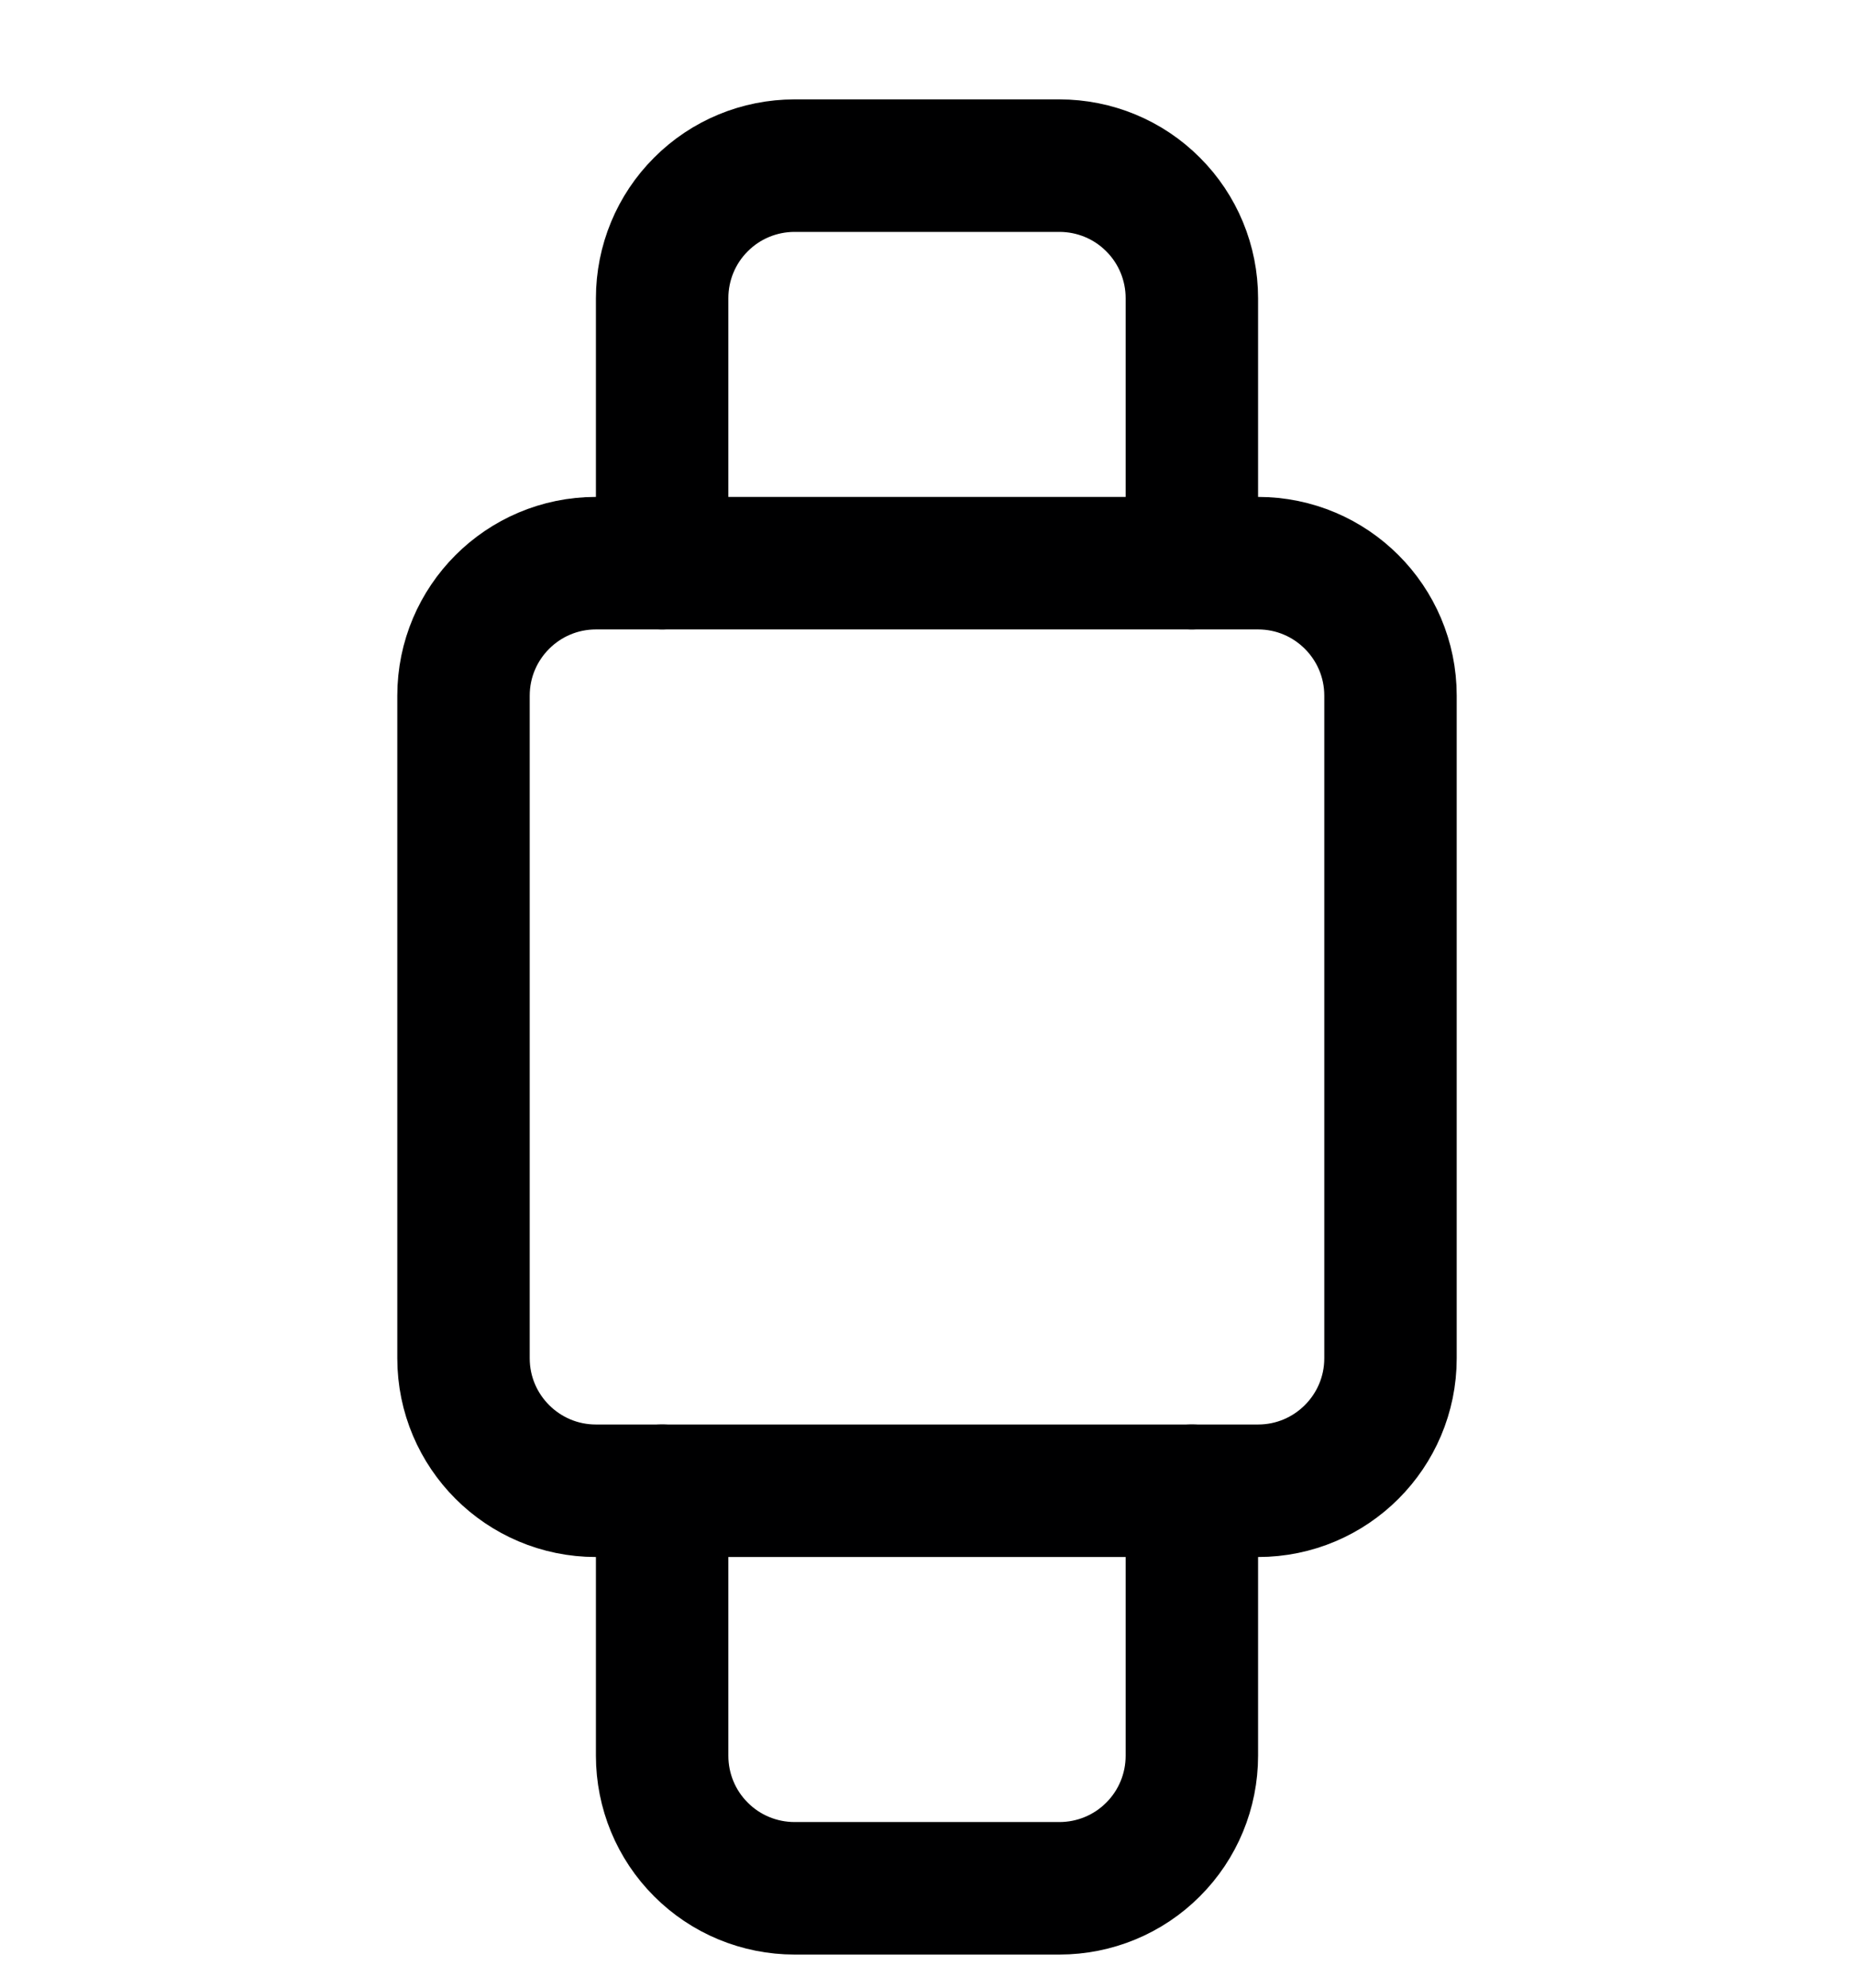<svg width="14" height="15" viewBox="0 0 14 15" fill="none" xmlns="http://www.w3.org/2000/svg">
<g clip-path="url(#clip0_6_5441)">
<path d="M9 4.25V2.25C9 1.985 8.895 1.73 8.707 1.543C8.52 1.355 8.265 1.25 8 1.25H6C5.735 1.25 5.48 1.355 5.293 1.543C5.105 1.73 5 1.985 5 2.25V4.25" stroke="#000001" stroke-linecap="round" stroke-linejoin="round"/>
<path d="M9 11.25V13.25C9 13.515 8.895 13.77 8.707 13.957C8.52 14.145 8.265 14.25 8 14.25H6C5.735 14.25 5.48 14.145 5.293 13.957C5.105 13.77 5 13.515 5 13.25V11.25" stroke="#000001" stroke-linecap="round" stroke-linejoin="round"/>
<path d="M9.5 4.25H4.5C3.948 4.25 3.5 4.698 3.5 5.25V10.25C3.5 10.802 3.948 11.25 4.5 11.25H9.5C10.052 11.25 10.5 10.802 10.5 10.25V5.25C10.5 4.698 10.052 4.25 9.5 4.25Z" stroke="#000001" stroke-linecap="round" stroke-linejoin="round"/>
</g>
<defs>
<clipPath id="clip0_6_5441">
<rect width="14" height="14" fill="white" transform="translate(0 0.75)"/>
</clipPath>
</defs>
</svg>
